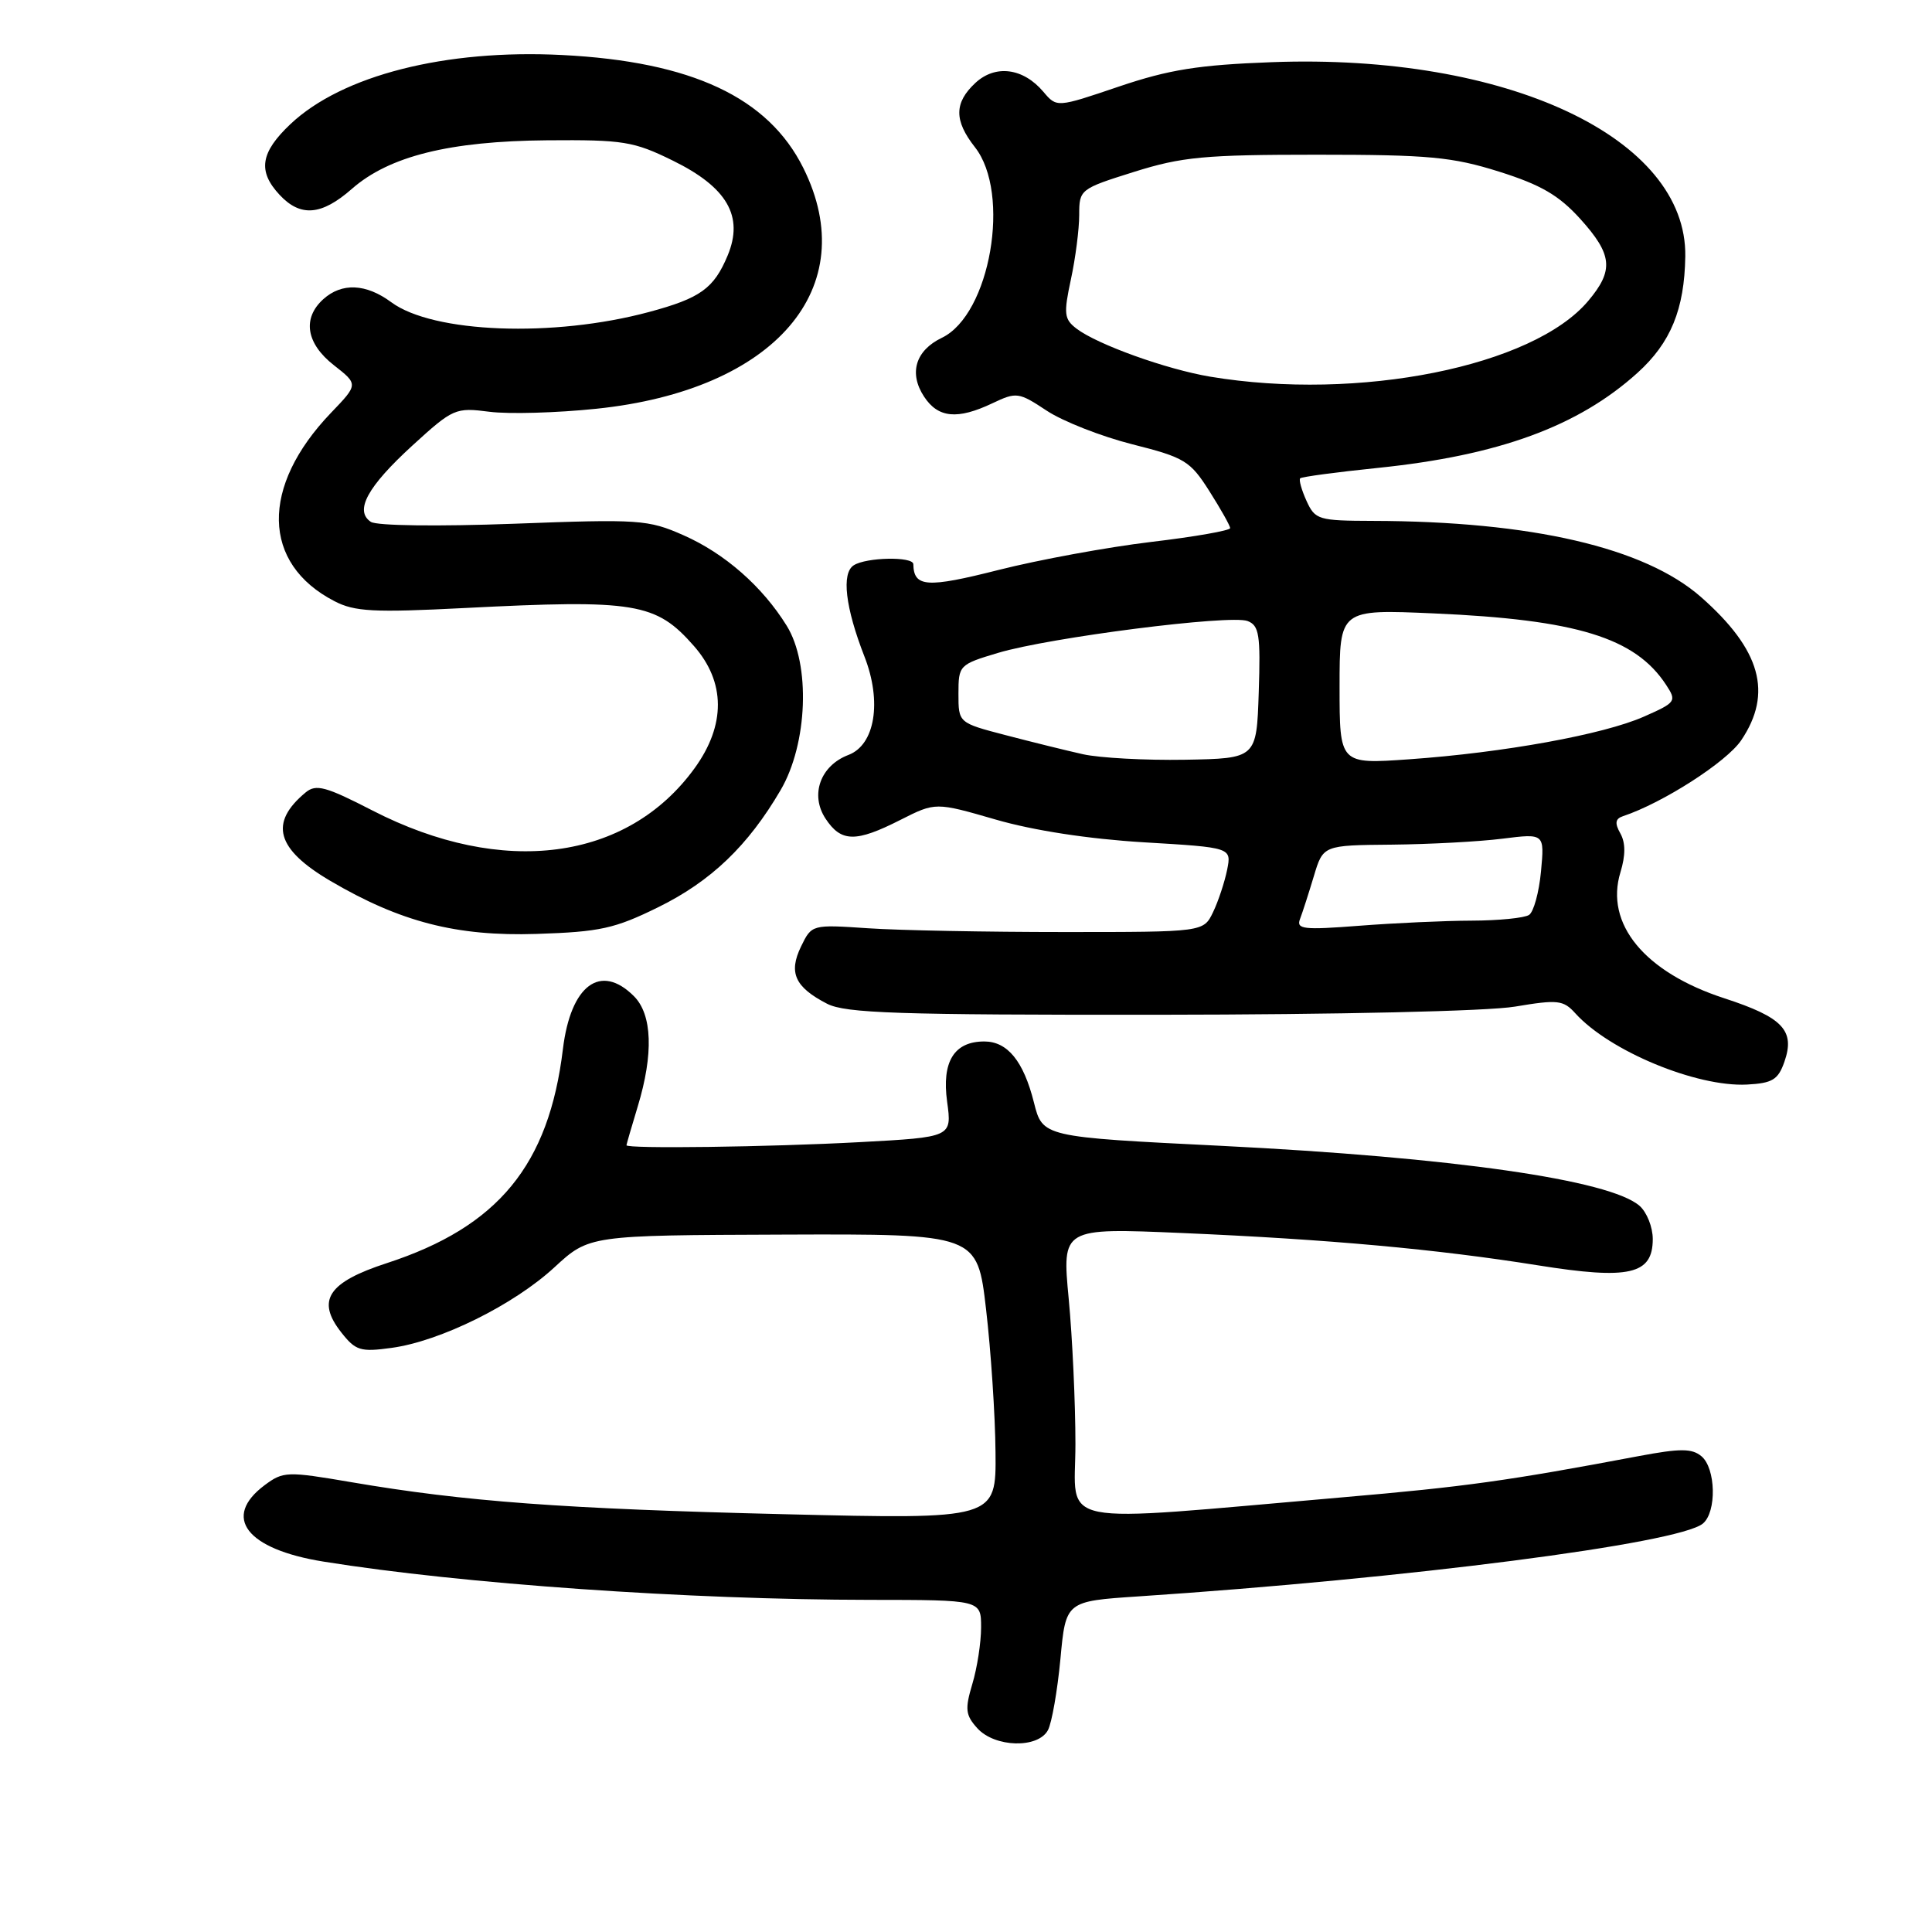 <?xml version="1.0" encoding="UTF-8" standalone="no"?>
<!DOCTYPE svg PUBLIC "-//W3C//DTD SVG 1.1//EN" "http://www.w3.org/Graphics/SVG/1.1/DTD/svg11.dtd" >
<svg xmlns="http://www.w3.org/2000/svg" xmlns:xlink="http://www.w3.org/1999/xlink" version="1.1" viewBox="0 0 256 256">
 <g >
 <path fill="currentColor"
d=" M 138.86 229.25 C 139.37 228.29 140.11 224.05 140.51 219.84 C 141.22 212.17 141.22 212.17 150.86 211.53 C 186.52 209.16 222.45 204.53 225.64 201.88 C 227.49 200.35 227.36 194.55 225.45 192.96 C 224.19 191.91 222.64 191.91 217.20 192.93 C 199.77 196.22 194.15 197.00 177.93 198.40 C 138.88 201.77 142.50 202.49 142.50 191.34 C 142.50 185.93 142.10 177.27 141.61 172.10 C 140.72 162.70 140.72 162.70 156.61 163.38 C 176.08 164.22 190.27 165.51 203.77 167.66 C 215.90 169.60 219.00 168.89 219.00 164.18 C 219.00 162.60 218.21 160.62 217.25 159.78 C 213.31 156.34 192.51 153.36 161.83 151.83 C 138.15 150.66 138.15 150.66 137.00 146.08 C 135.62 140.60 133.50 138.00 130.42 138.00 C 126.42 138.00 124.77 140.68 125.50 145.99 C 126.14 150.68 126.14 150.68 113.92 151.34 C 101.88 151.99 82.99 152.24 83.01 151.75 C 83.02 151.61 83.69 149.29 84.51 146.59 C 86.61 139.66 86.43 134.43 84.00 132.00 C 79.58 127.58 75.62 130.53 74.59 139.00 C 72.73 154.39 66.01 162.56 51.26 167.37 C 43.45 169.91 41.88 172.31 45.22 176.55 C 47.12 178.97 47.76 179.17 51.89 178.60 C 58.34 177.72 68.06 172.91 73.46 167.93 C 78.07 163.68 78.07 163.68 103.78 163.59 C 129.50 163.50 129.50 163.50 130.66 173.50 C 131.30 179.00 131.87 187.51 131.91 192.41 C 132.00 201.32 132.00 201.32 103.90 200.64 C 74.63 199.93 61.61 198.97 46.57 196.40 C 38.03 194.94 37.53 194.96 35.07 196.79 C 29.38 201.04 32.64 205.28 42.86 206.92 C 61.26 209.88 91.23 211.97 115.25 211.99 C 130.00 212.00 130.00 212.00 130.00 215.63 C 130.00 217.63 129.48 221.01 128.84 223.13 C 127.84 226.48 127.93 227.26 129.50 229.00 C 131.82 231.56 137.55 231.71 138.86 229.25 Z  M 236.44 140.70 C 237.89 136.55 236.25 134.81 228.49 132.28 C 217.91 128.84 212.62 122.41 214.72 115.57 C 215.40 113.33 215.40 111.68 214.71 110.44 C 213.94 109.08 214.03 108.49 215.05 108.15 C 220.34 106.39 228.78 100.97 230.72 98.09 C 234.93 91.84 233.31 86.08 225.39 79.11 C 217.93 72.55 202.93 69.07 181.91 69.02 C 174.69 69.00 174.26 68.87 173.12 66.37 C 172.46 64.92 172.09 63.58 172.28 63.38 C 172.48 63.18 177.11 62.56 182.57 62.00 C 198.60 60.35 209.12 56.50 216.98 49.40 C 221.38 45.42 223.20 40.99 223.31 33.97 C 223.54 18.27 199.69 7.07 168.50 8.24 C 158.82 8.60 154.91 9.22 148.26 11.47 C 140.03 14.26 140.03 14.26 138.26 12.17 C 135.58 9.00 131.90 8.52 129.24 10.99 C 126.42 13.62 126.41 15.97 129.18 19.50 C 134.00 25.62 131.21 41.69 124.80 44.76 C 121.31 46.44 120.40 49.44 122.44 52.55 C 124.30 55.39 126.86 55.64 131.51 53.43 C 134.69 51.92 134.98 51.96 138.70 54.42 C 140.83 55.83 145.93 57.83 150.03 58.87 C 156.97 60.62 157.70 61.06 160.25 65.08 C 161.76 67.46 163.00 69.66 163.00 69.98 C 163.00 70.30 158.28 71.13 152.52 71.81 C 146.75 72.50 137.66 74.17 132.32 75.52 C 122.81 77.93 121.08 77.82 121.02 74.75 C 120.99 73.72 114.81 73.83 113.13 74.90 C 111.47 75.95 112.01 80.50 114.55 87.01 C 116.88 92.97 115.95 98.69 112.43 100.03 C 108.71 101.44 107.31 105.30 109.38 108.46 C 111.45 111.61 113.38 111.65 119.31 108.64 C 123.96 106.29 123.96 106.29 131.95 108.60 C 136.95 110.05 144.27 111.17 151.56 111.61 C 163.19 112.30 163.19 112.30 162.60 115.26 C 162.27 116.88 161.44 119.40 160.74 120.86 C 159.47 123.50 159.47 123.50 140.99 123.50 C 130.82 123.50 119.14 123.28 115.03 123.00 C 107.57 122.50 107.56 122.50 106.14 125.42 C 104.46 128.89 105.33 130.80 109.59 133.00 C 112.04 134.26 118.96 134.49 153.50 134.46 C 177.23 134.44 197.13 133.99 200.75 133.38 C 206.42 132.43 207.15 132.51 208.74 134.27 C 213.26 139.27 224.80 144.05 231.48 143.71 C 234.86 143.53 235.61 143.07 236.44 140.70 Z  M 87.22 120.21 C 94.21 116.77 99.11 112.08 103.43 104.70 C 107.03 98.56 107.42 88.03 104.24 82.91 C 101.02 77.71 96.03 73.33 90.56 70.92 C 85.88 68.85 84.71 68.77 68.06 69.40 C 58.05 69.77 49.92 69.67 49.14 69.15 C 46.94 67.69 48.67 64.50 54.65 59.03 C 60.04 54.11 60.35 53.98 64.85 54.56 C 67.41 54.89 73.79 54.71 79.04 54.16 C 102.72 51.70 114.36 38.14 106.44 22.25 C 101.78 12.90 91.65 8.16 74.50 7.29 C 59.02 6.50 45.34 9.98 38.49 16.44 C 34.51 20.20 34.12 22.68 37.04 25.81 C 39.81 28.79 42.60 28.56 46.62 25.03 C 51.57 20.69 59.54 18.70 72.50 18.59 C 82.59 18.51 83.96 18.73 89.13 21.27 C 96.36 24.81 98.58 28.66 96.42 33.85 C 94.59 38.23 92.81 39.51 86.00 41.34 C 73.34 44.75 57.39 44.14 51.85 40.05 C 48.50 37.57 45.29 37.43 42.83 39.65 C 40.03 42.19 40.57 45.52 44.24 48.39 C 47.48 50.93 47.48 50.93 43.85 54.71 C 34.48 64.49 34.67 74.68 44.32 79.66 C 46.99 81.05 49.54 81.18 61.48 80.57 C 84.21 79.41 86.91 79.86 91.95 85.60 C 96.15 90.38 96.18 96.07 92.04 101.79 C 83.13 114.09 66.60 116.26 49.36 107.40 C 43.16 104.21 41.88 103.86 40.50 105.00 C 35.63 109.04 36.60 112.50 43.77 116.72 C 53.05 122.17 60.50 124.09 71.08 123.75 C 79.51 123.48 81.45 123.05 87.22 120.21 Z  M 172.26 121.77 C 172.59 120.91 173.41 118.36 174.09 116.10 C 175.32 112.00 175.32 112.00 184.41 111.92 C 189.41 111.87 196.01 111.52 199.08 111.13 C 204.66 110.43 204.66 110.43 204.19 115.47 C 203.93 118.23 203.22 120.83 202.61 121.23 C 202.00 121.64 198.57 121.98 195.00 121.99 C 191.43 122.00 184.71 122.31 180.08 122.67 C 172.71 123.24 171.74 123.13 172.26 121.77 Z  M 143.50 99.94 C 141.30 99.45 136.69 98.31 133.25 97.41 C 127.00 95.78 127.00 95.78 127.00 91.93 C 127.00 88.15 127.10 88.05 132.25 86.51 C 139.05 84.47 163.03 81.41 165.31 82.29 C 166.85 82.88 167.04 84.12 166.79 91.73 C 166.50 100.50 166.50 100.50 157.00 100.67 C 151.78 100.76 145.70 100.43 143.50 99.94 Z  M 177.50 91.00 C 177.50 80.73 177.50 80.73 190.00 81.28 C 208.94 82.11 216.67 84.49 220.77 90.75 C 222.19 92.92 222.08 93.08 217.82 94.96 C 212.46 97.33 199.25 99.73 186.72 100.61 C 177.50 101.26 177.50 101.26 177.50 91.00 Z  M 160.35 49.91 C 154.53 48.93 145.43 45.66 142.65 43.55 C 141.00 42.29 140.92 41.59 141.90 37.02 C 142.51 34.20 143.00 30.36 143.00 28.48 C 143.00 25.11 143.11 25.02 150.25 22.78 C 156.61 20.78 159.59 20.50 174.50 20.50 C 189.31 20.50 192.42 20.79 198.63 22.74 C 204.18 24.49 206.55 25.87 209.38 28.99 C 213.67 33.74 213.87 35.81 210.45 39.87 C 203.14 48.57 180.03 53.19 160.35 49.91 Z "/>
</g>
</svg>